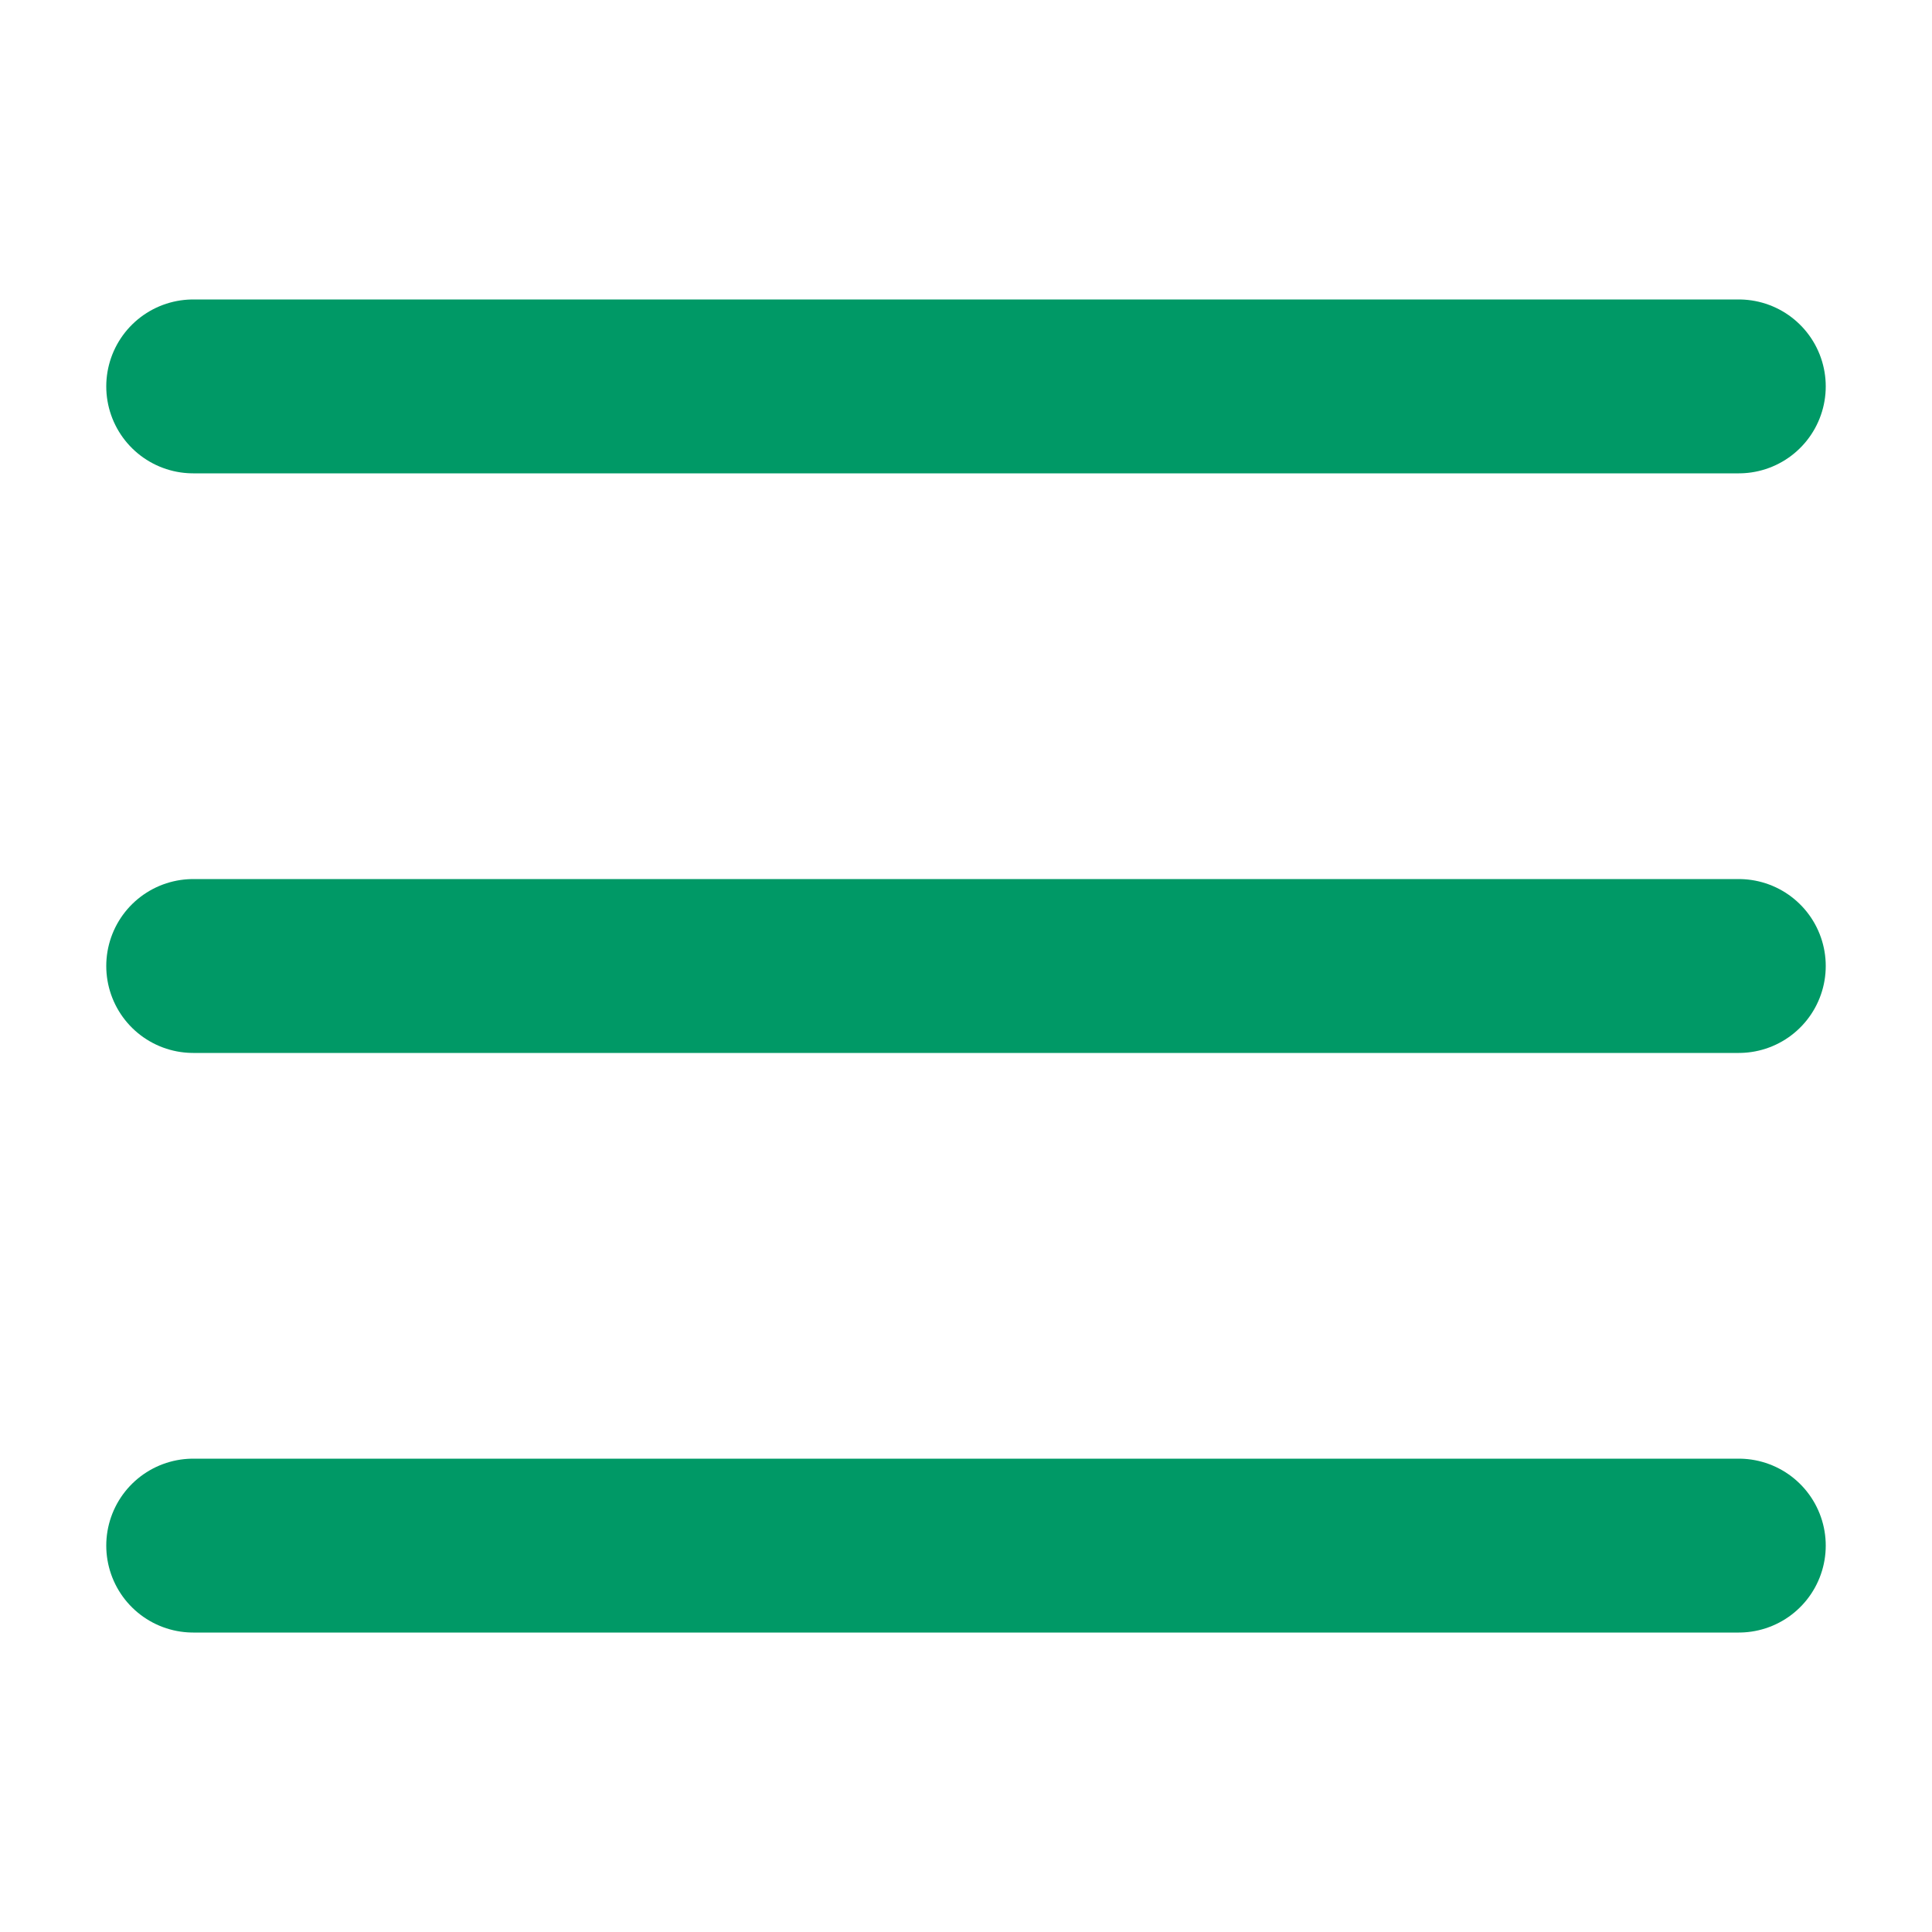 <svg width="400" height="400" viewBox="0 0 400 400" fill="none" xmlns="http://www.w3.org/2000/svg">
<path d="M40 80H360" stroke="#009966" stroke-width="36" stroke-linecap="round" stroke-linejoin="round"/>
<path d="M40 200H360" stroke="#009966" stroke-width="36" stroke-linecap="round" stroke-linejoin="round"/>
<path d="M40 320H360" stroke="#009966" stroke-width="36" stroke-linecap="round" stroke-linejoin="round"/>
</svg>

